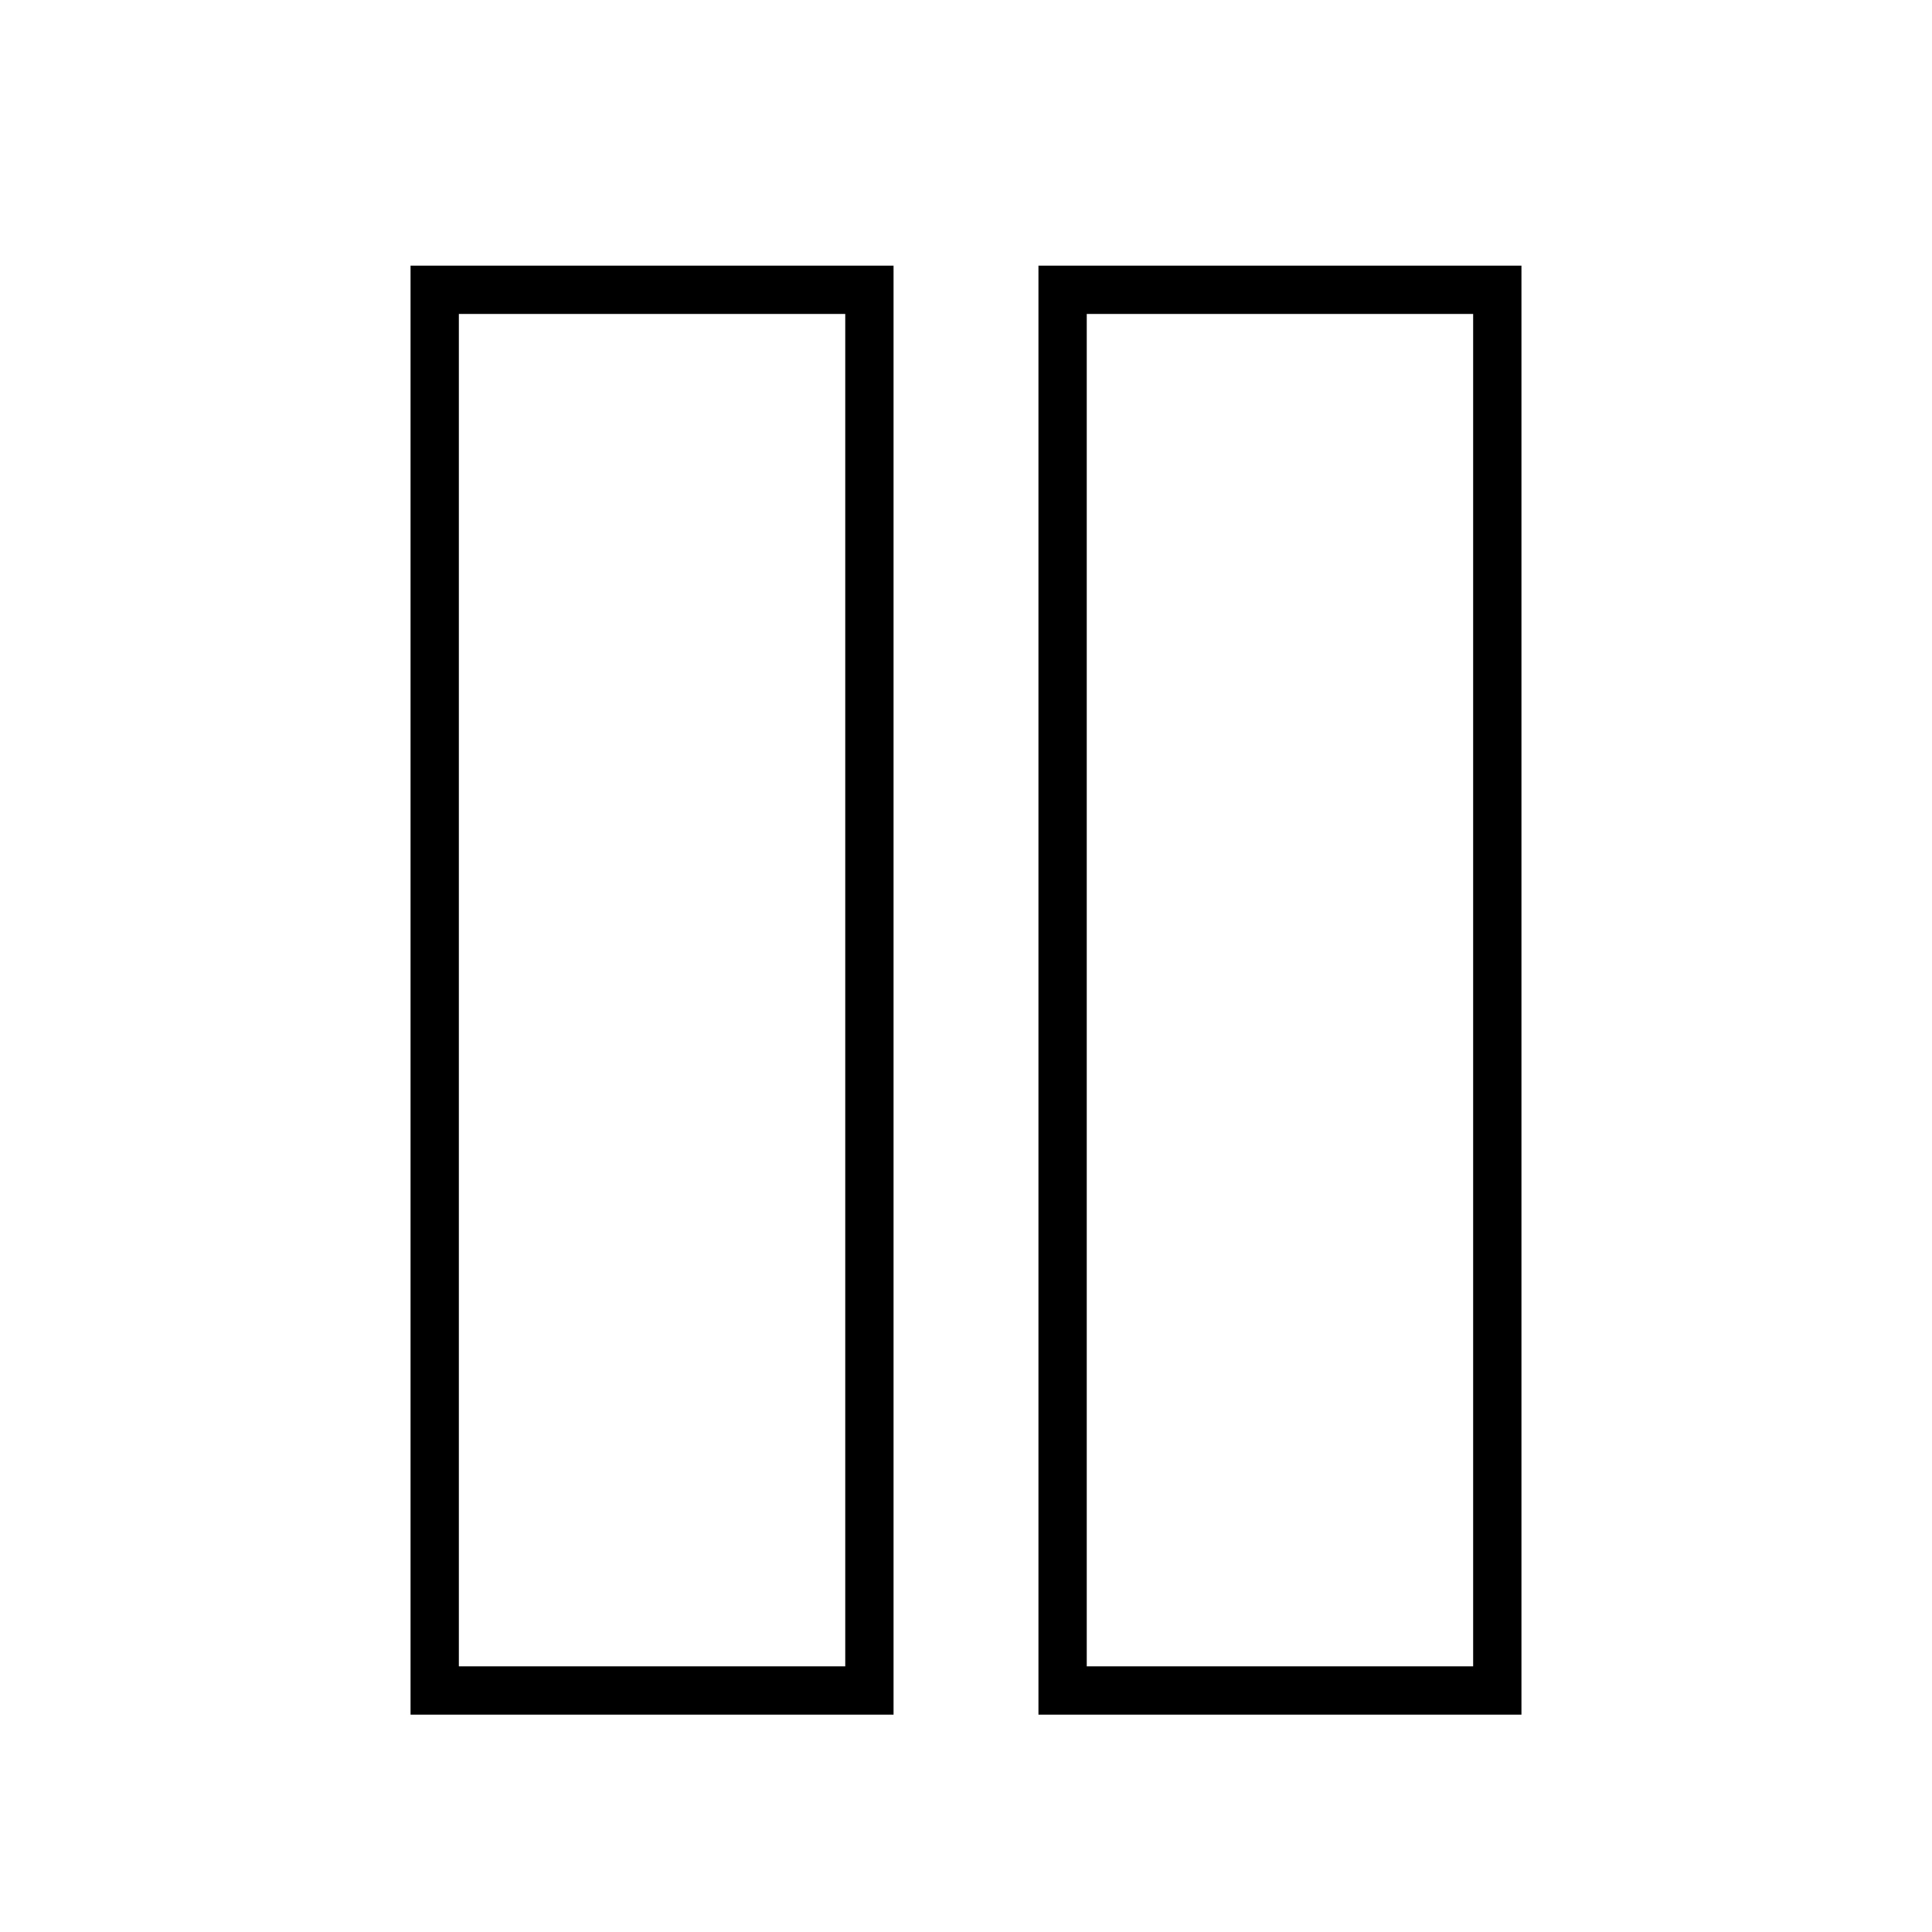 <?xml version="1.0" encoding="UTF-8"?>
<svg width="40px" height="40px" viewBox="0 0 40 40" version="1.1" xmlns="http://www.w3.org/2000/svg" xmlns:xlink="http://www.w3.org/1999/xlink">
    <title>uEA15-pause</title>
    <g id="uEA15-pause" stroke="none" stroke-width="1" fill="none" fill-rule="evenodd">
        <path d="M18,6 L9,6 L9,35 L18,35 L18,6 Z M31,6 L22,6 L22,35 L31,35 L31,6 Z" id="Combined-Shape-Copy" stroke="#000000"></path>
    </g>
</svg>
